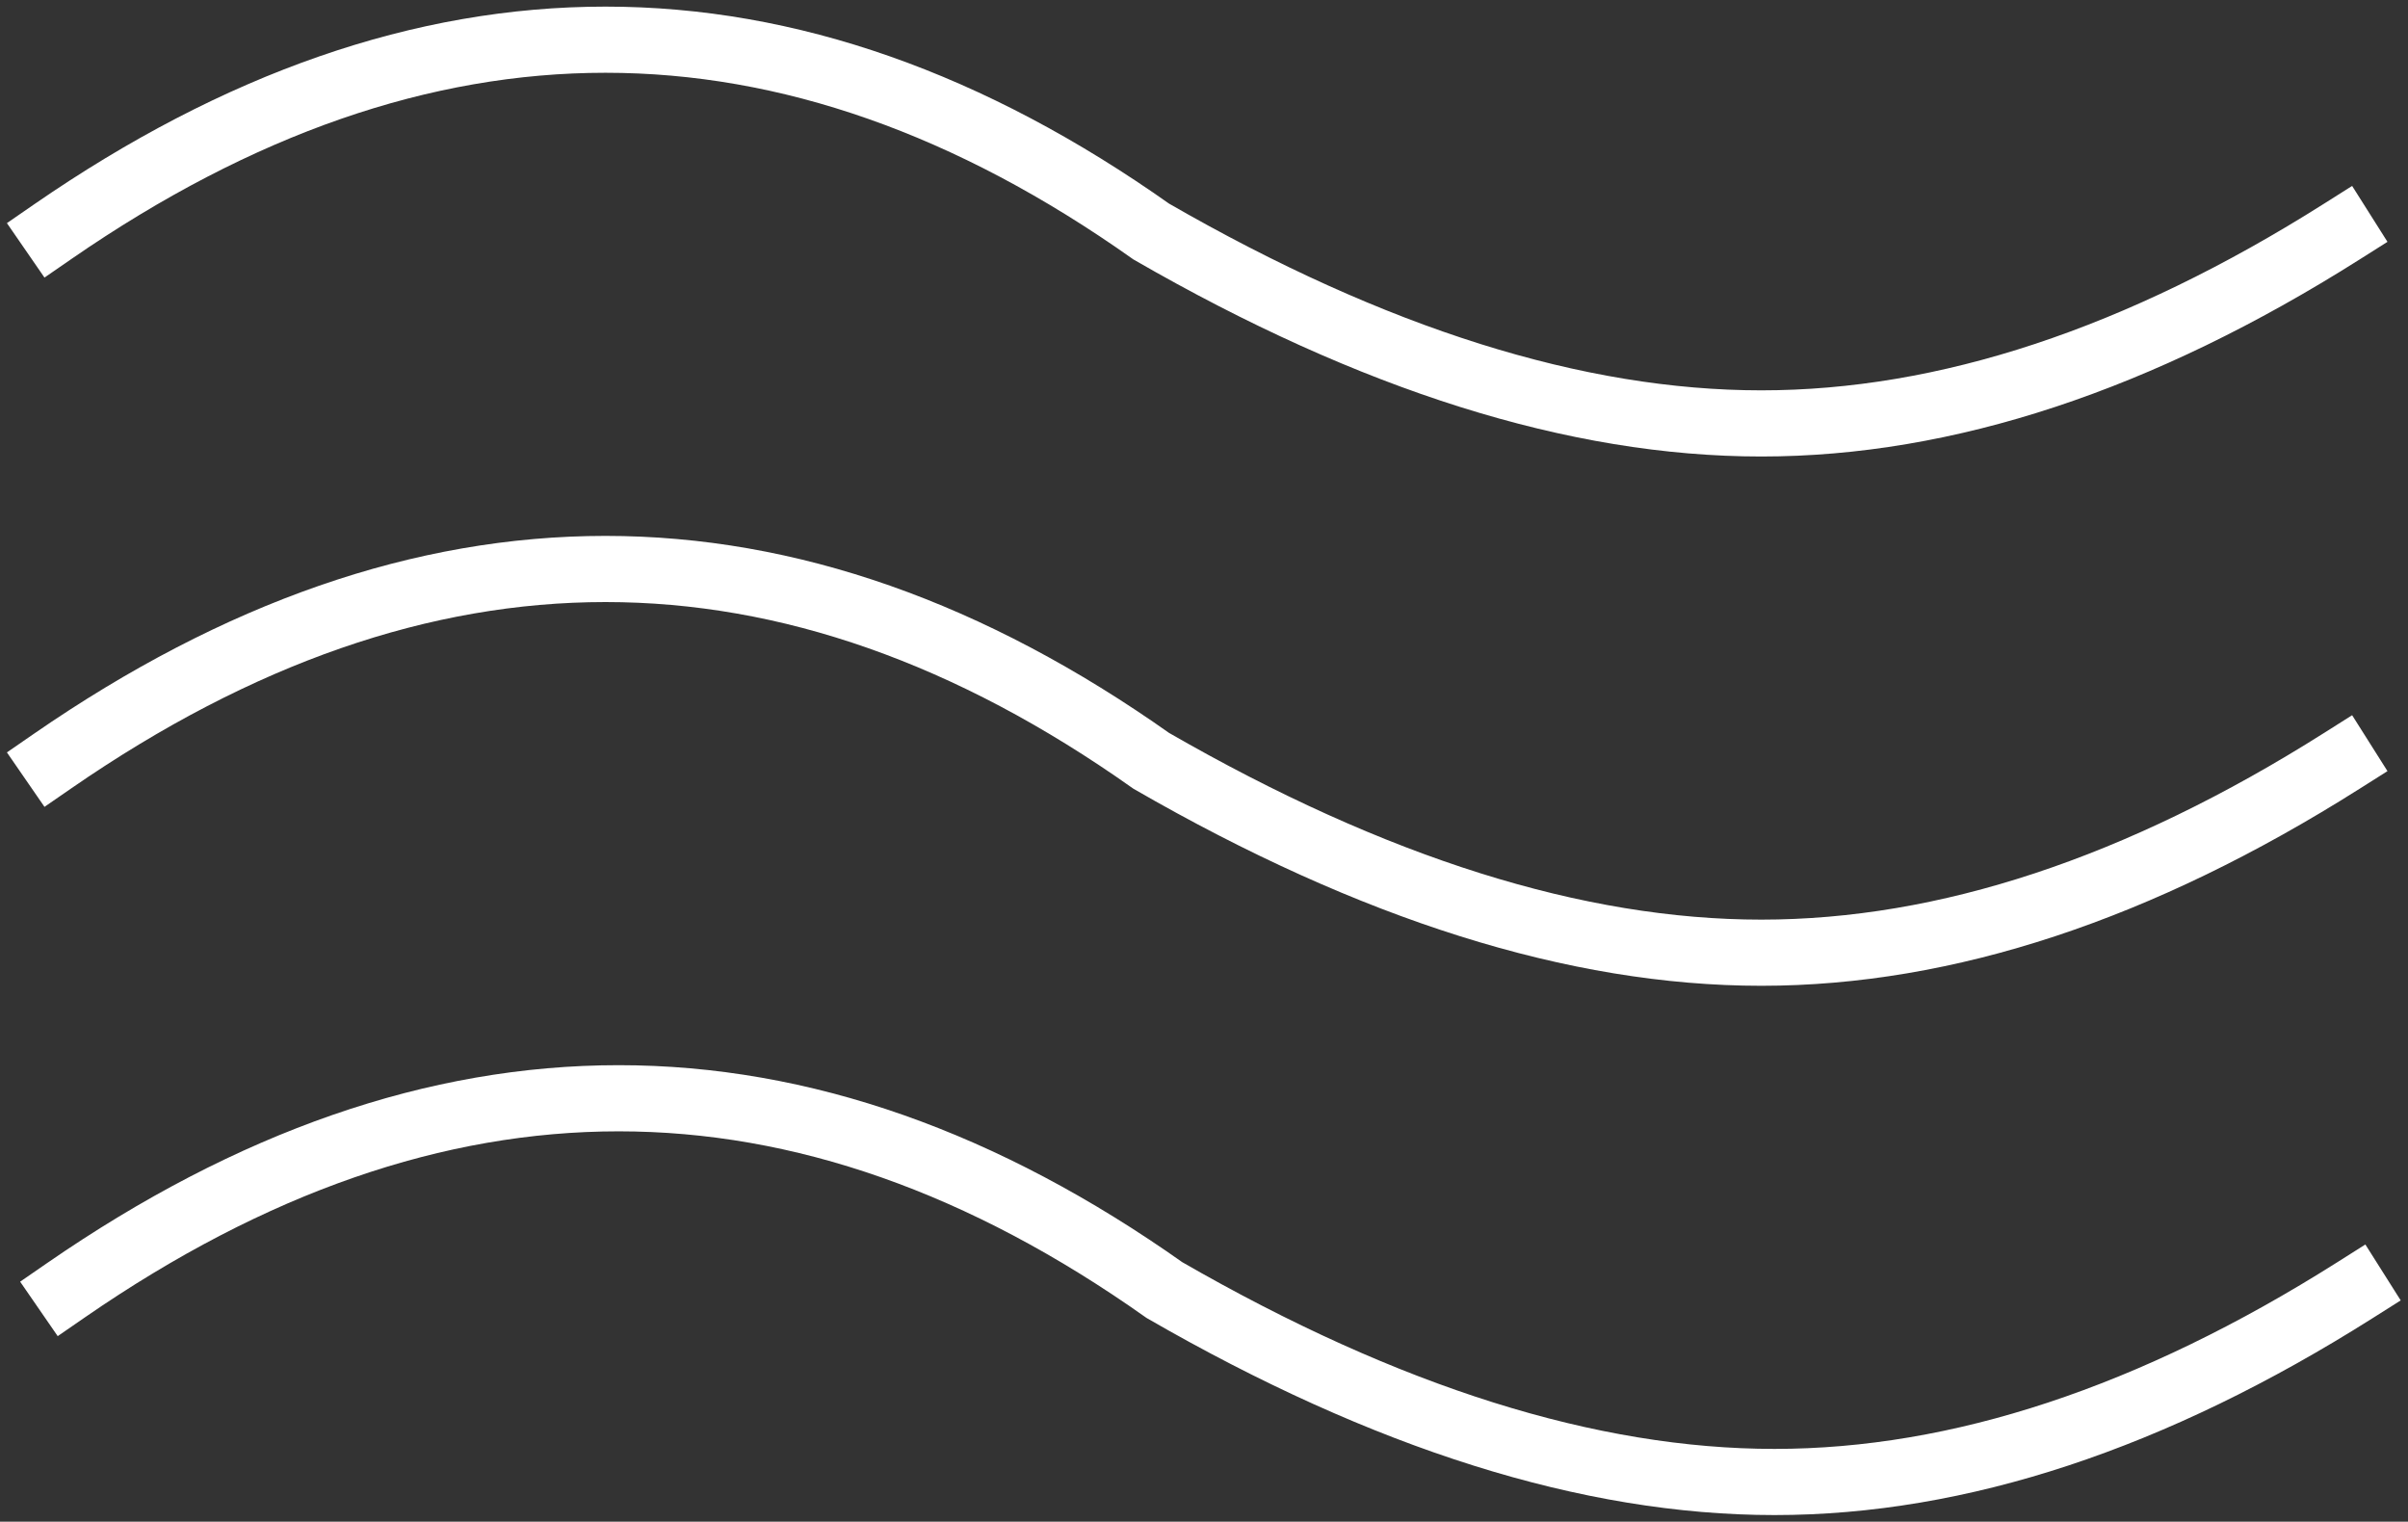 <?xml version="1.0" encoding="UTF-8"?>
<svg width="182px" height="115px" viewBox="0 0 182 115" version="1.1" xmlns="http://www.w3.org/2000/svg" xmlns:xlink="http://www.w3.org/1999/xlink">
    <rect x="0" y="0" width="182" height="115" fill="#333333" stroke="none"/>
    <!-- Generator: Sketch 64 (93537) - https://sketch.com -->
    <title>Group 3</title>
    <desc>Created with Sketch.</desc>
    <g id="Page-1" stroke="none" stroke-width="1" fill="none" fill-rule="evenodd" stroke-linecap="square">
        <g id="Artboard" transform="translate(-294, -71)" stroke="#FFFFFF" stroke-width="5">
            <g id="Group-3" transform="translate(298, 74)">
                <path d="M0,14.5 C14.008,4.833 27.928,0 41.761,0 C55.595,0 69.346,4.833 83.015,14.5 C99.786,24.167 115.154,29 129.12,29 C143.086,29 157.712,24.167 173,14.5" id="Line"></path>
                <path d="M0,54.5 C14.008,44.833 27.928,40 41.761,40 C55.595,40 69.346,44.833 83.015,54.5 C99.786,64.167 115.154,69 129.12,69 C143.086,69 157.712,64.167 173,54.5" id="Line"></path>
                <path d="M1,94.5 C15.008,84.833 28.928,80 42.761,80 C56.595,80 70.346,84.833 84.015,94.5 C100.786,104.167 116.154,109 130.12,109 C144.086,109 158.712,104.167 174,94.5" id="Line"></path>
            </g>
        </g>
    </g>
</svg>